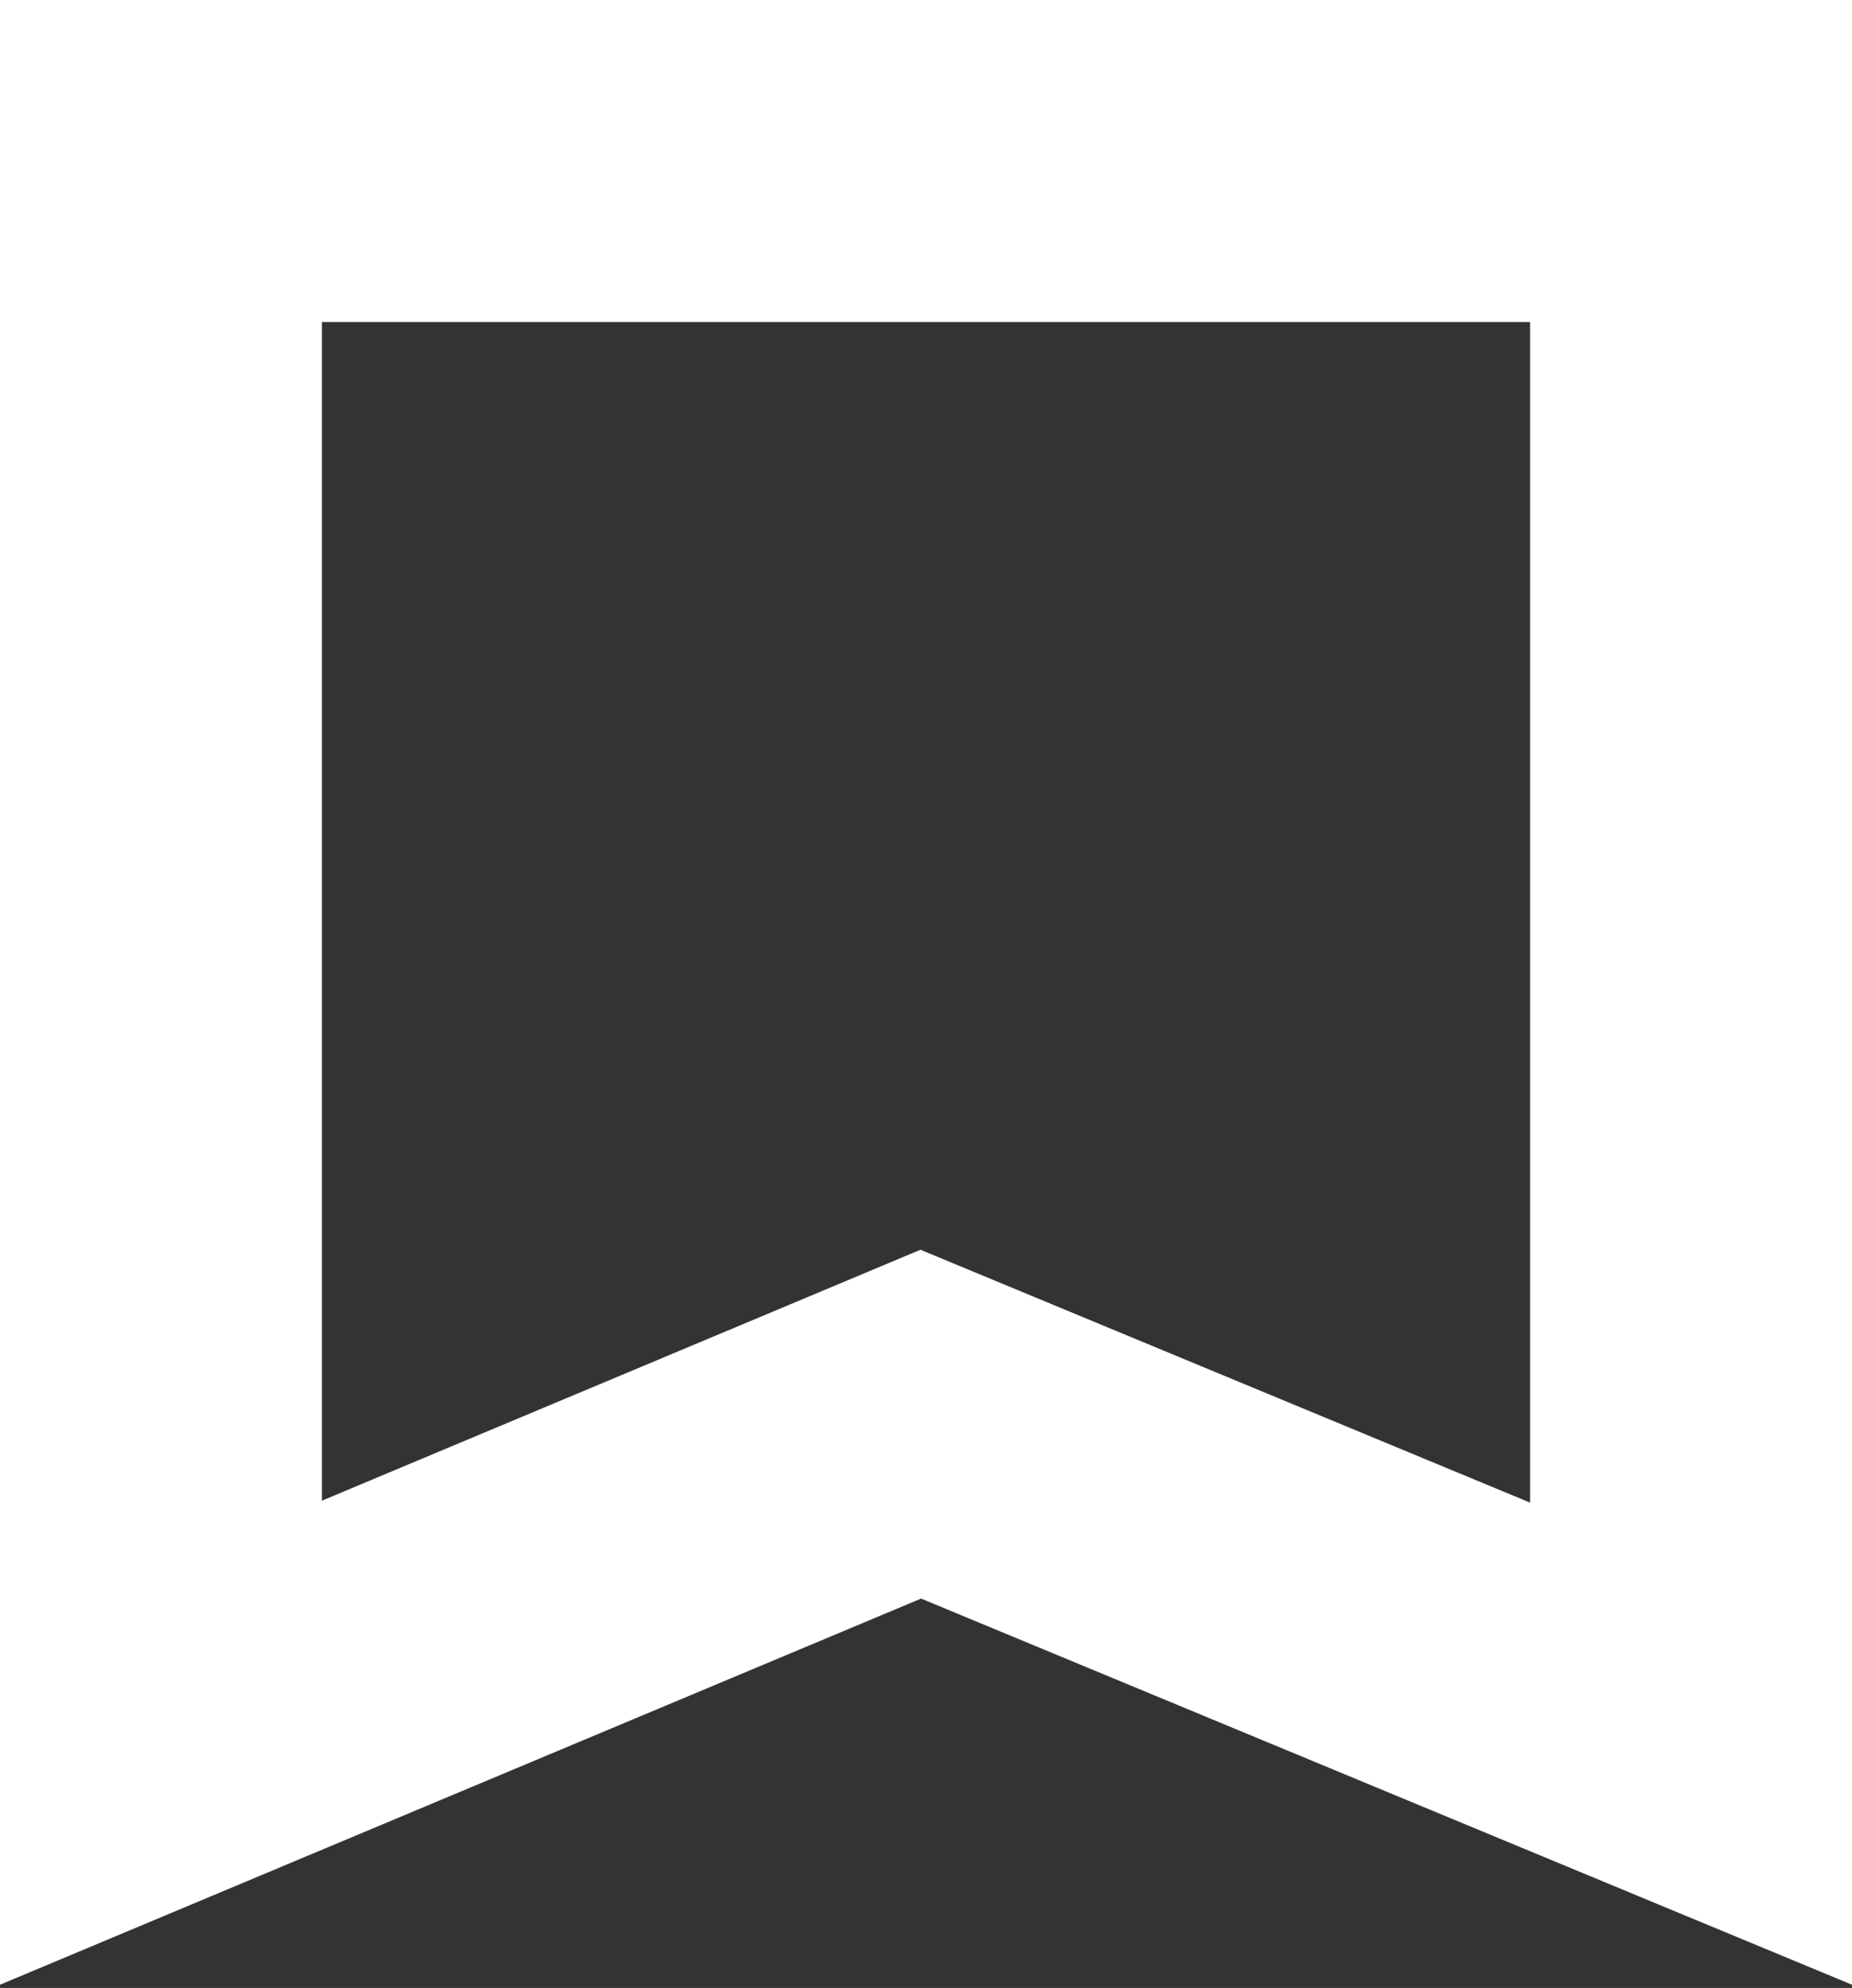<svg width="41" height="44" viewBox="0 0 41 44" fill="none" xmlns="http://www.w3.org/2000/svg"><rect x="0" y="0" width="41" height="44" fill="#333333" stroke="none"/><path d="M7.127 7.127V33.215L17.637 28.81L20.377 27.661L23.121 28.799L33.873 33.258V7.127H7.127ZM0 0H41V43.929L20.391 35.382L0 43.929V0Z" fill="white"/></svg>

